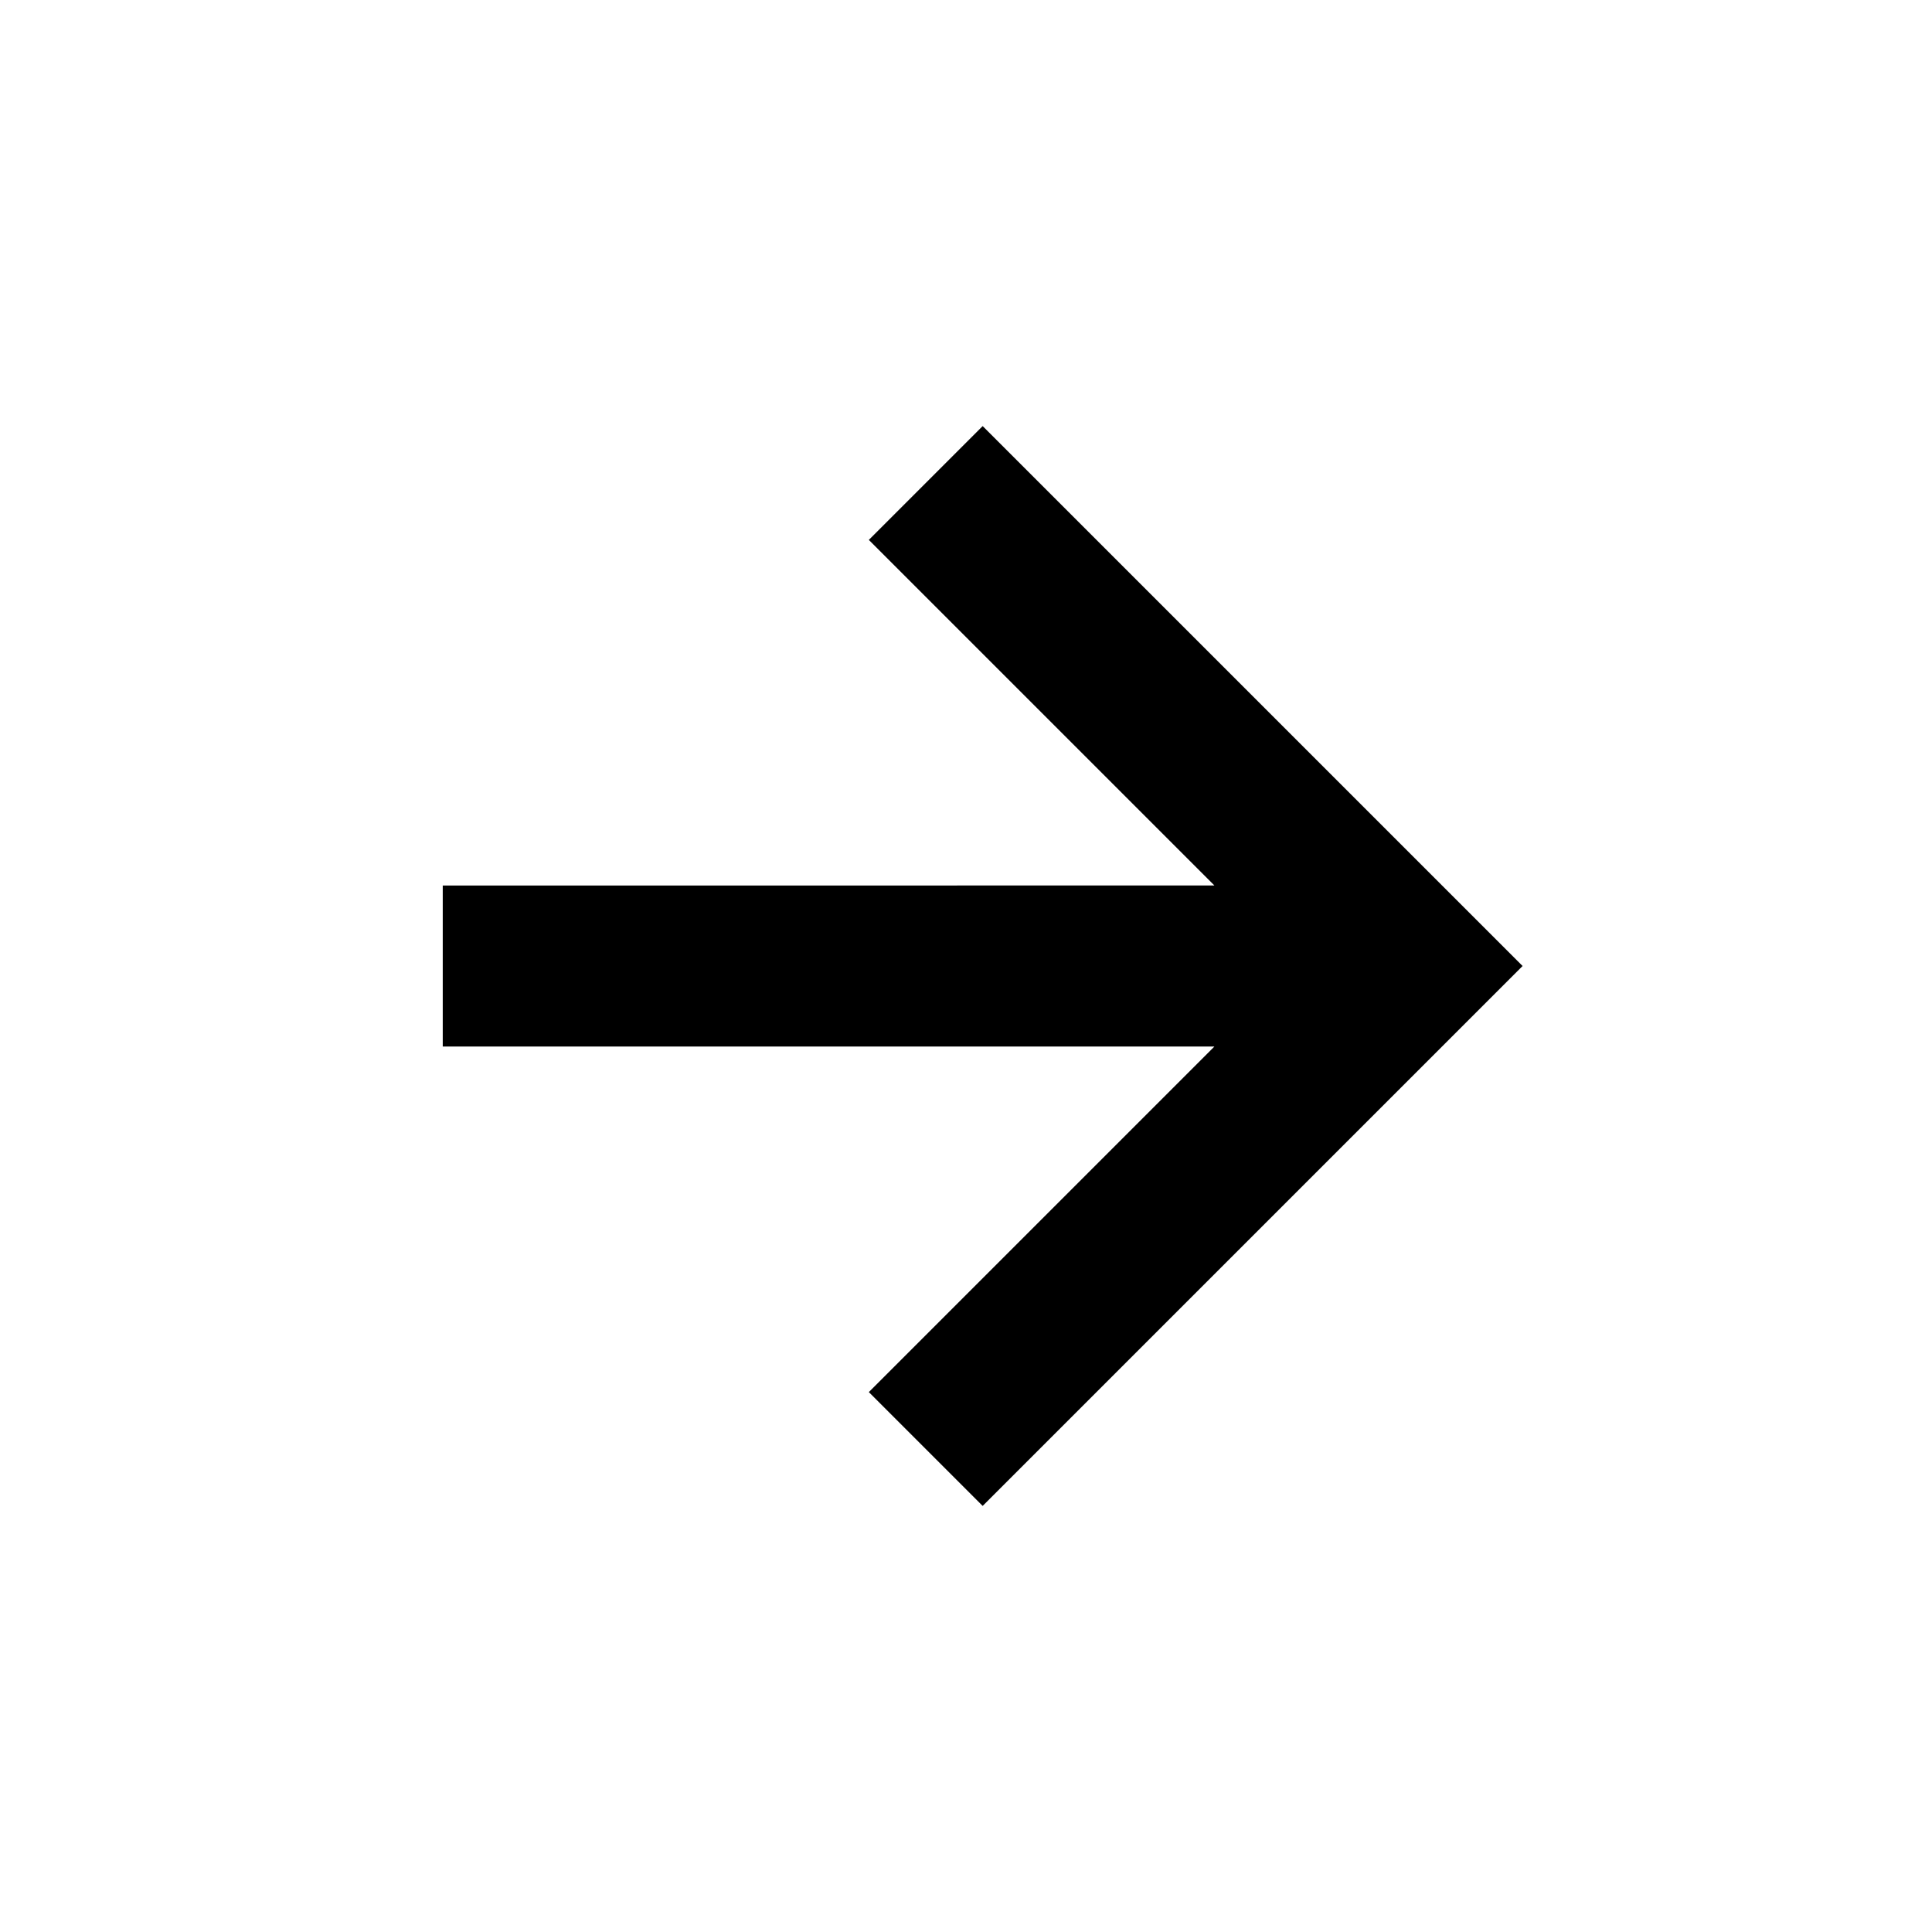 <svg xmlns="http://www.w3.org/2000/svg" width="24" height="24" fill="none">
  <path
    fill="currentColor"
    d="m15.086 11-4.293-4.293 1.414-1.414L18.914 12l-6.707 6.707-1.414-1.414L15.086 13H5.5v-2z"
  />
</svg>
